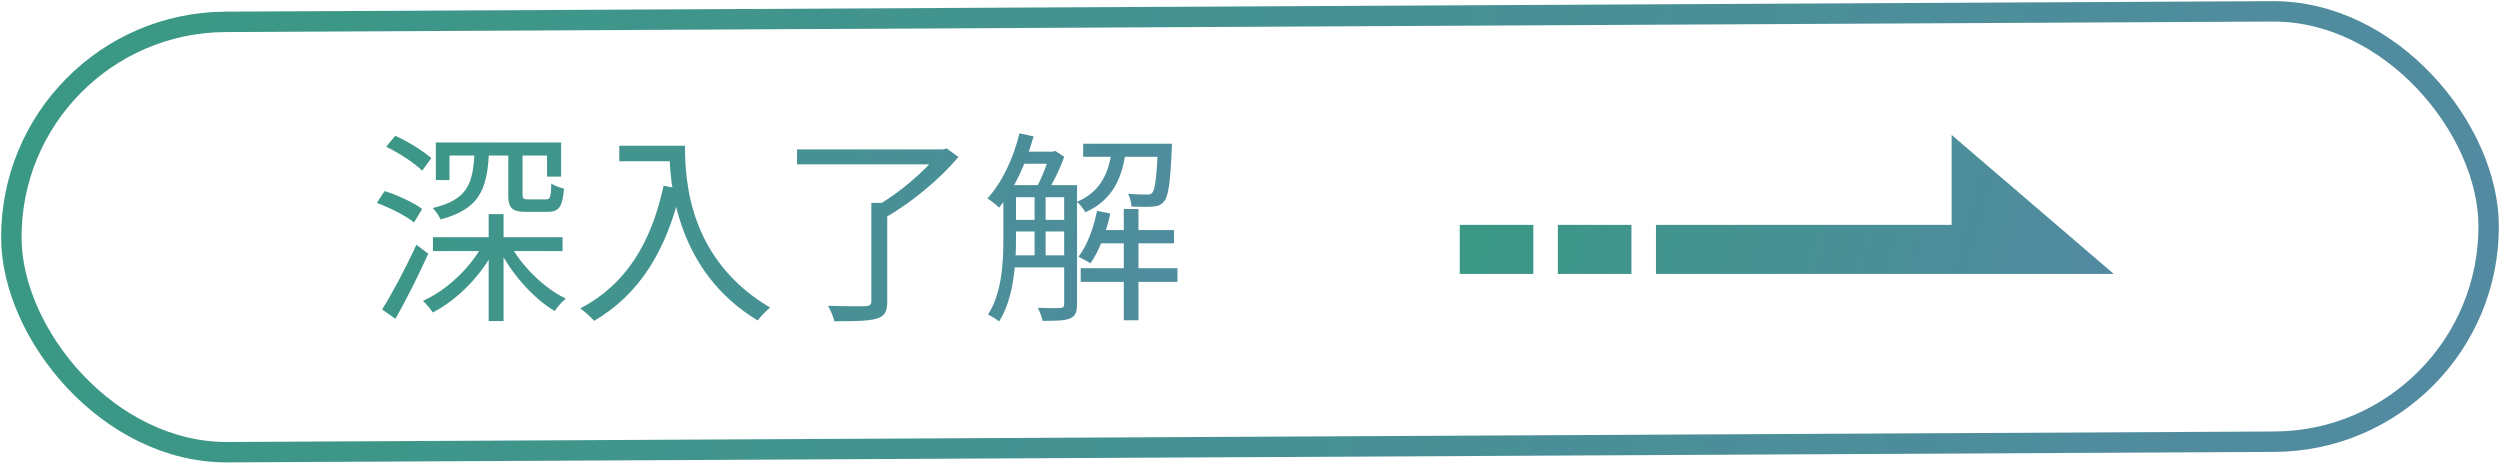 <svg width="245" height="46" viewBox="0 0 245 46" fill="none" xmlns="http://www.w3.org/2000/svg">
<rect x="1.005" y="2.25" width="242.777" height="42.174" rx="21.087" transform="rotate(-0.294 1.005 2.25)" stroke="url(#paint0_linear_485_318)" stroke-width="2"/>
<path d="M42.43 23.244H55.13V24.604H42.43V23.244ZM49.81 15.104H51.21V19.024C51.21 19.464 51.27 19.544 51.79 19.544C52.01 19.544 53.19 19.544 53.49 19.544C53.91 19.544 53.99 19.344 54.03 17.984C54.33 18.204 54.89 18.384 55.27 18.484C55.13 20.304 54.75 20.764 53.65 20.764C53.35 20.764 51.89 20.764 51.61 20.764C50.15 20.764 49.81 20.404 49.81 19.044V15.104ZM42.71 13.964H54.99V17.304H53.61V15.244H44.05V17.644H42.71V13.964ZM47.89 20.984H49.35V31.464H47.89V20.984ZM46.49 15.124H47.91C47.71 18.684 46.91 20.504 43.17 21.504C43.05 21.164 42.67 20.644 42.41 20.384C45.73 19.584 46.33 18.144 46.49 15.124ZM49.95 23.884C51.07 26.024 53.31 28.244 55.45 29.264C55.09 29.544 54.61 30.084 54.37 30.484C52.25 29.244 50.05 26.744 48.85 24.284L49.95 23.884ZM47.43 23.764L48.61 24.164C47.29 26.884 44.87 29.364 42.41 30.624C42.19 30.284 41.77 29.764 41.45 29.484C43.83 28.424 46.21 26.144 47.43 23.764ZM37.85 14.384L38.73 13.304C39.97 13.864 41.51 14.804 42.27 15.504L41.37 16.724C40.63 15.984 39.13 15.004 37.85 14.384ZM36.93 19.884L37.69 18.724C38.97 19.124 40.57 19.864 41.37 20.484L40.57 21.804C39.79 21.144 38.21 20.364 36.93 19.884ZM37.45 30.324C38.41 28.804 39.79 26.204 40.81 23.984L41.97 24.864C41.03 26.944 39.81 29.404 38.75 31.244L37.45 30.324ZM60.69 14.284H66.35V15.804H60.69V14.284ZM65.59 14.284H67.13C67.13 17.864 67.57 25.464 75.47 30.144C75.13 30.404 74.53 31.044 74.25 31.404C66.25 26.564 65.59 18.044 65.59 14.284ZM65.03 18.204L66.73 18.524C65.29 24.624 62.65 28.844 58.23 31.444C57.95 31.124 57.27 30.504 56.87 30.224C61.31 27.904 63.81 23.864 65.03 18.204ZM85.39 19.884H86.95V29.544C86.95 30.544 86.69 31.004 85.91 31.224C85.13 31.464 83.79 31.484 81.77 31.484C81.67 31.044 81.39 30.404 81.15 29.964C82.81 30.024 84.35 30.024 84.81 30.004C85.25 29.984 85.39 29.864 85.39 29.504V19.884ZM78.11 14.644H92.55V16.104H78.11V14.644ZM92.01 14.644H92.41L92.77 14.544L93.93 15.384C92.15 17.504 89.33 19.864 86.85 21.264C86.63 20.944 86.15 20.444 85.83 20.224C88.11 18.964 90.75 16.664 92.01 15.004V14.644ZM98.91 18.144H104.69V19.324H98.91V18.144ZM98.91 21.544H104.69V22.684H98.91V21.544ZM98.91 25.024H104.69V26.204H98.91V25.024ZM107.43 22.544H115.05V23.844H107.43V22.544ZM99.95 14.864H103.27V16.044H99.95V14.864ZM106.15 14.084H113.97V15.364H106.15V14.084ZM105.91 26.284H115.39V27.624H105.91V26.284ZM110.13 20.484H111.57V31.384H110.13V20.484ZM101.39 18.724H102.47V25.524H101.39V18.724ZM113.49 14.084H114.85C114.85 14.084 114.85 14.464 114.83 14.644C114.69 17.984 114.49 19.284 114.07 19.744C113.79 20.084 113.49 20.204 112.97 20.244C112.57 20.284 111.73 20.284 110.89 20.244C110.87 19.844 110.73 19.324 110.55 18.984C111.35 19.064 112.07 19.064 112.35 19.064C112.63 19.084 112.81 19.044 112.93 18.884C113.19 18.584 113.35 17.424 113.49 14.284V14.084ZM107.51 20.664L108.81 20.924C108.41 22.784 107.71 24.604 106.87 25.804C106.61 25.624 106.01 25.324 105.69 25.164C106.55 24.044 107.17 22.364 107.51 20.664ZM99.91 13.064L101.29 13.364C100.55 16.064 99.33 18.644 97.91 20.344C97.67 20.104 97.09 19.644 96.77 19.444C98.19 17.904 99.31 15.524 99.91 13.064ZM98.33 18.144H99.57V23.464C99.57 25.904 99.33 29.284 97.91 31.504C97.69 31.304 97.13 30.964 96.83 30.824C98.19 28.704 98.33 25.724 98.33 23.464V18.144ZM104.29 18.144H105.55V29.824C105.55 30.564 105.39 30.984 104.87 31.204C104.37 31.424 103.55 31.444 102.17 31.444C102.11 31.104 101.89 30.524 101.71 30.164C102.73 30.204 103.63 30.204 103.91 30.184C104.17 30.164 104.29 30.084 104.29 29.824V18.144ZM108.99 14.504H110.37C110.03 17.264 109.17 19.544 106.37 20.804C106.19 20.484 105.83 20.004 105.53 19.784C107.99 18.744 108.71 16.764 108.99 14.504ZM102.91 14.864H103.21L103.41 14.784L104.29 15.364C103.87 16.604 103.11 18.084 102.51 19.024C102.27 18.824 101.83 18.564 101.55 18.444C102.05 17.544 102.61 16.104 102.91 15.104V14.864Z" fill="url(#paint1_linear_485_318)"/>
<path fill-rule="evenodd" clip-rule="evenodd" d="M191.262 26.848L207.154 26.848L191.262 13.227V22.04L162.285 22.04V26.848L191.262 26.848ZM159.881 22.04V26.848H152.67V22.04H159.881ZM150.266 26.848V22.04H143.055L143.055 26.848H150.266Z" fill="url(#paint2_linear_485_318)"/>
<defs>
<linearGradient id="paint0_linear_485_318" x1="-0.314" y1="1.23" x2="233.112" y2="79.606" gradientUnits="userSpaceOnUse">
<stop stop-color="#399983"/>
<stop offset="1" stop-color="#538AA2"/>
</linearGradient>
<linearGradient id="paint1_linear_485_318" x1="24.337" y1="8.848" x2="128.51" y2="32.797" gradientUnits="userSpaceOnUse">
<stop stop-color="#399983"/>
<stop offset="1" stop-color="#538AA2"/>
</linearGradient>
<linearGradient id="paint2_linear_485_318" x1="142.972" y1="13.219" x2="205.876" y2="31.155" gradientUnits="userSpaceOnUse">
<stop stop-color="#399983"/>
<stop offset="1" stop-color="#538AA2"/>
</linearGradient>
</defs>
</svg>
